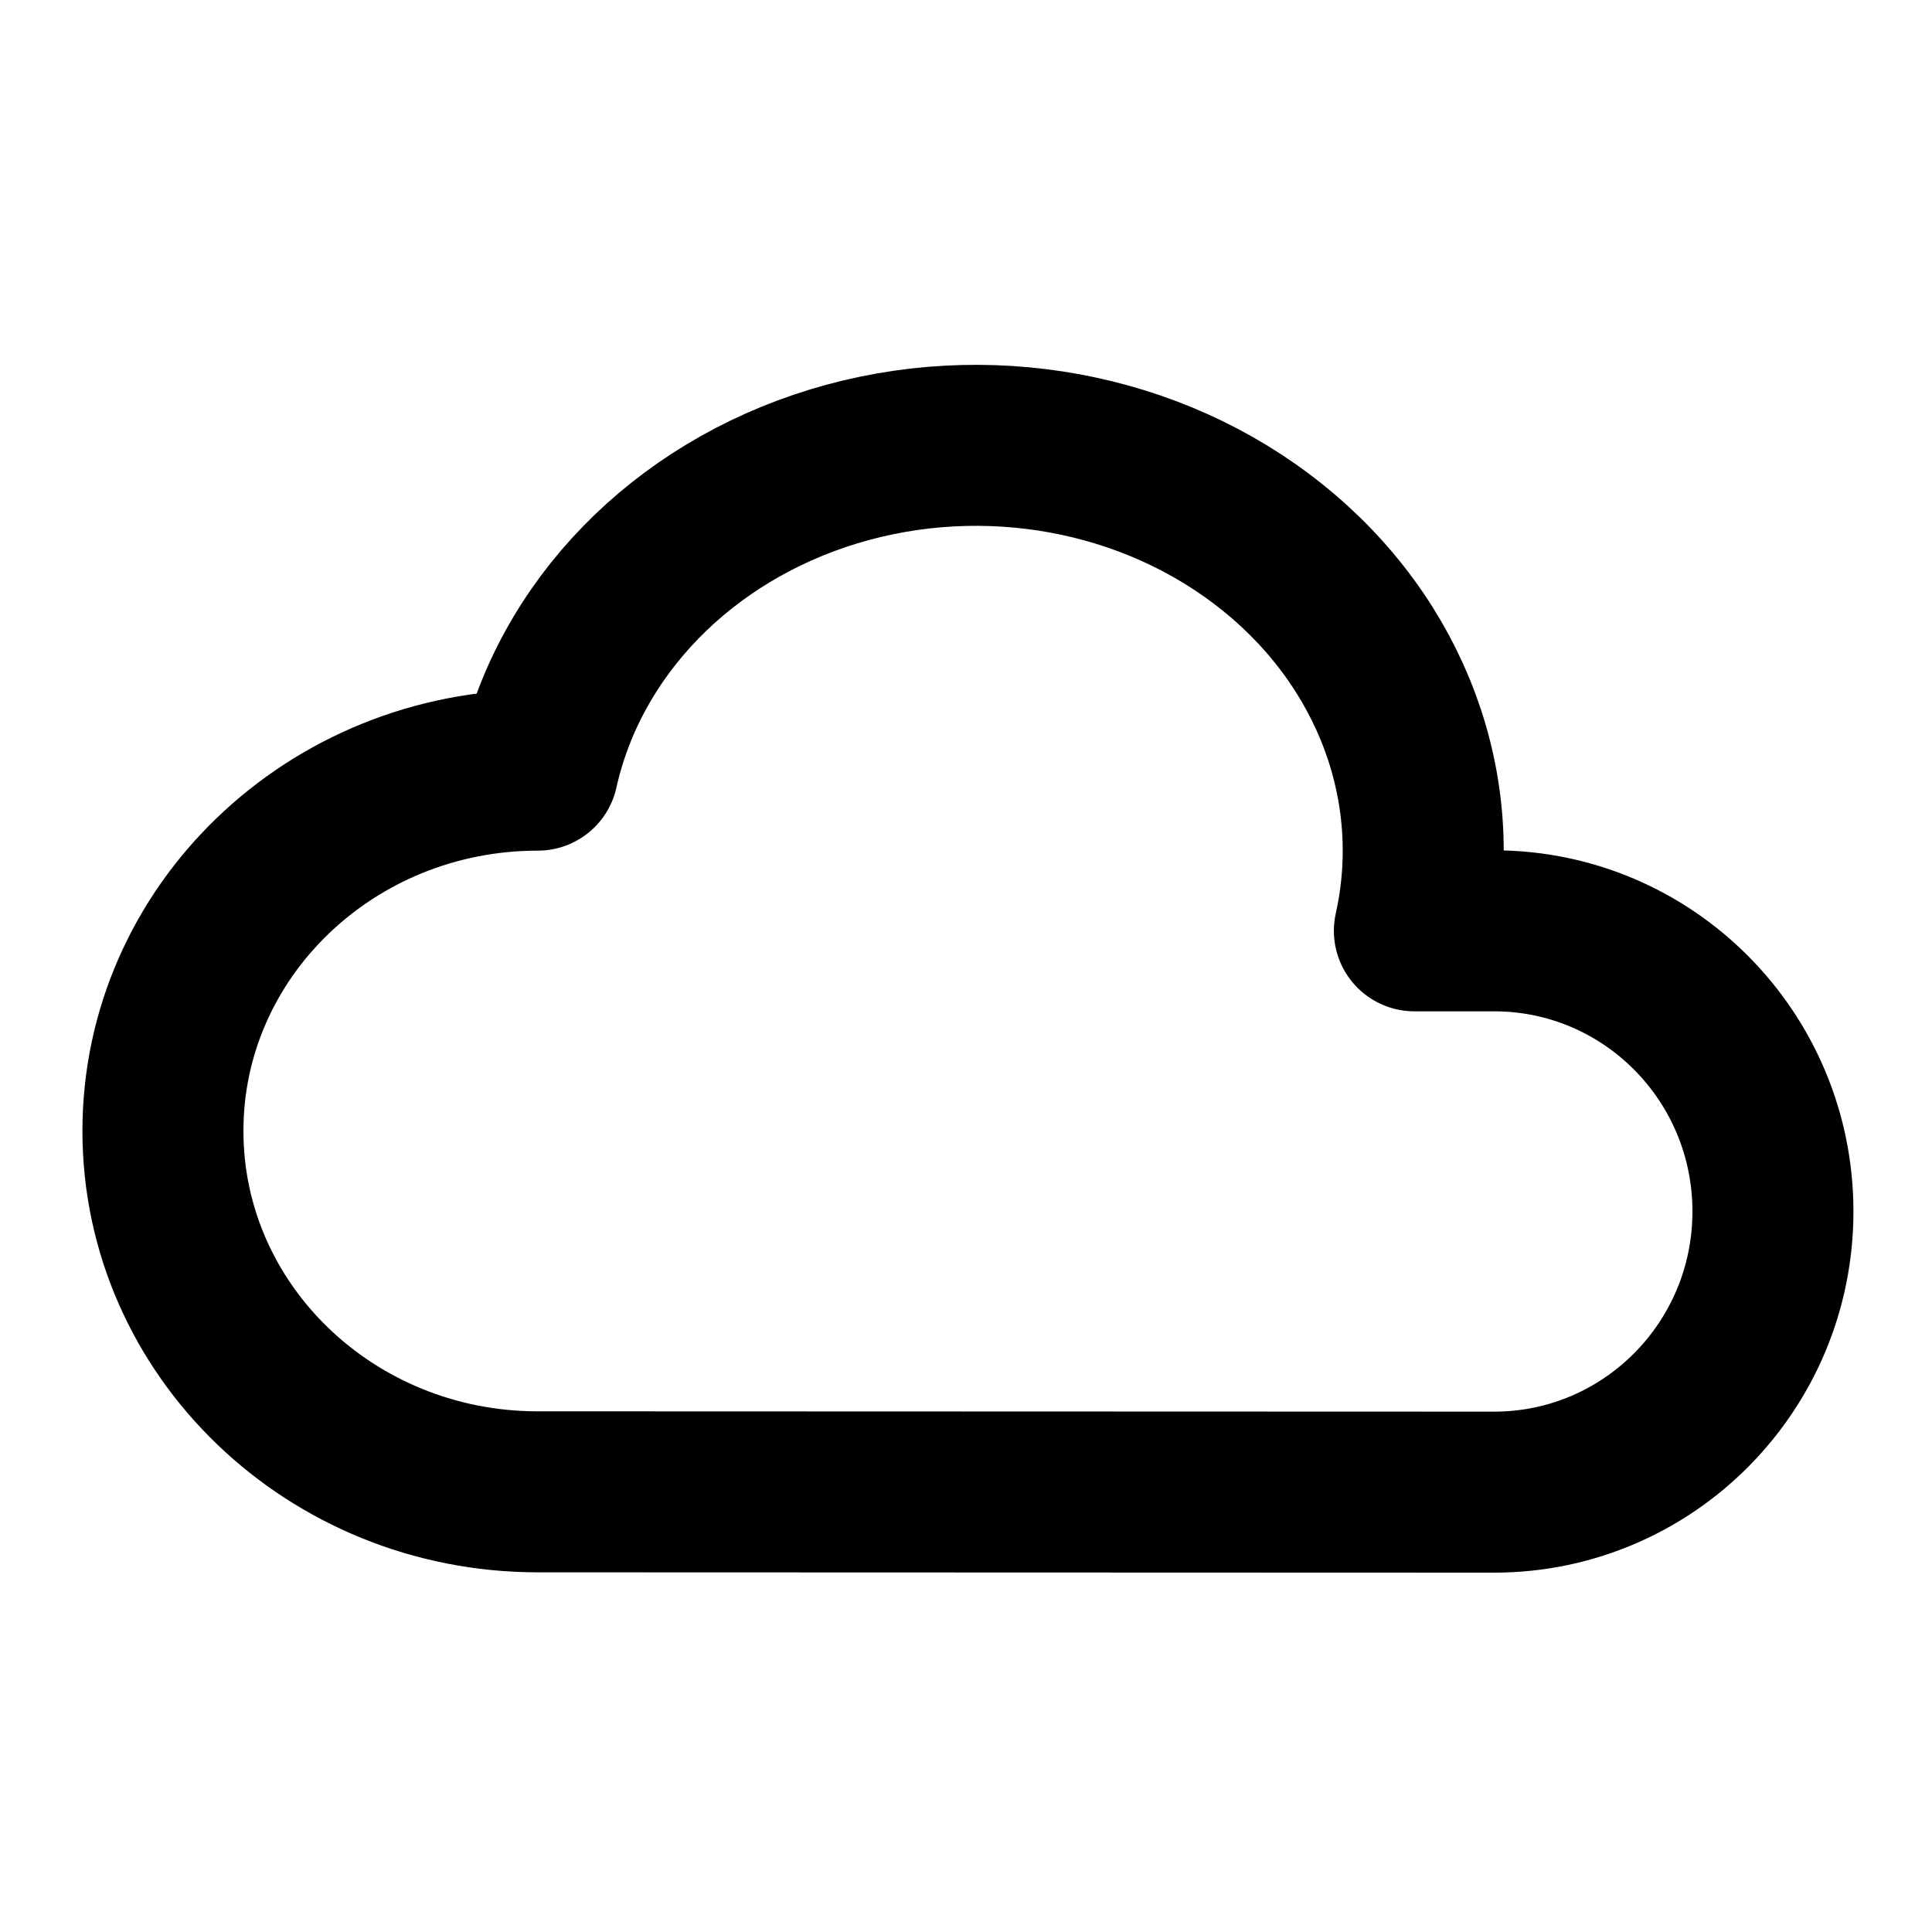 <svg width="24" height="24" viewBox="0 0 24 24" fill="none" xmlns="http://www.w3.org/2000/svg">
<path d="M2.024 14.049C2.024 16.525 4.109 18.532 6.681 18.532L18.559 18.536C20.473 18.536 22.024 16.976 22.024 15.049C22.024 13.123 20.473 11.563 18.56 11.563H17.57C17.962 9.801 17.288 7.984 15.8 6.794C14.312 5.601 12.236 5.222 10.356 5.794C8.475 6.367 7.074 7.805 6.681 9.567C4.109 9.567 2.024 11.574 2.024 14.049Z" stroke="currentcolor" stroke-width="2" stroke-linecap="round" stroke-linejoin="round"/>
</svg>
